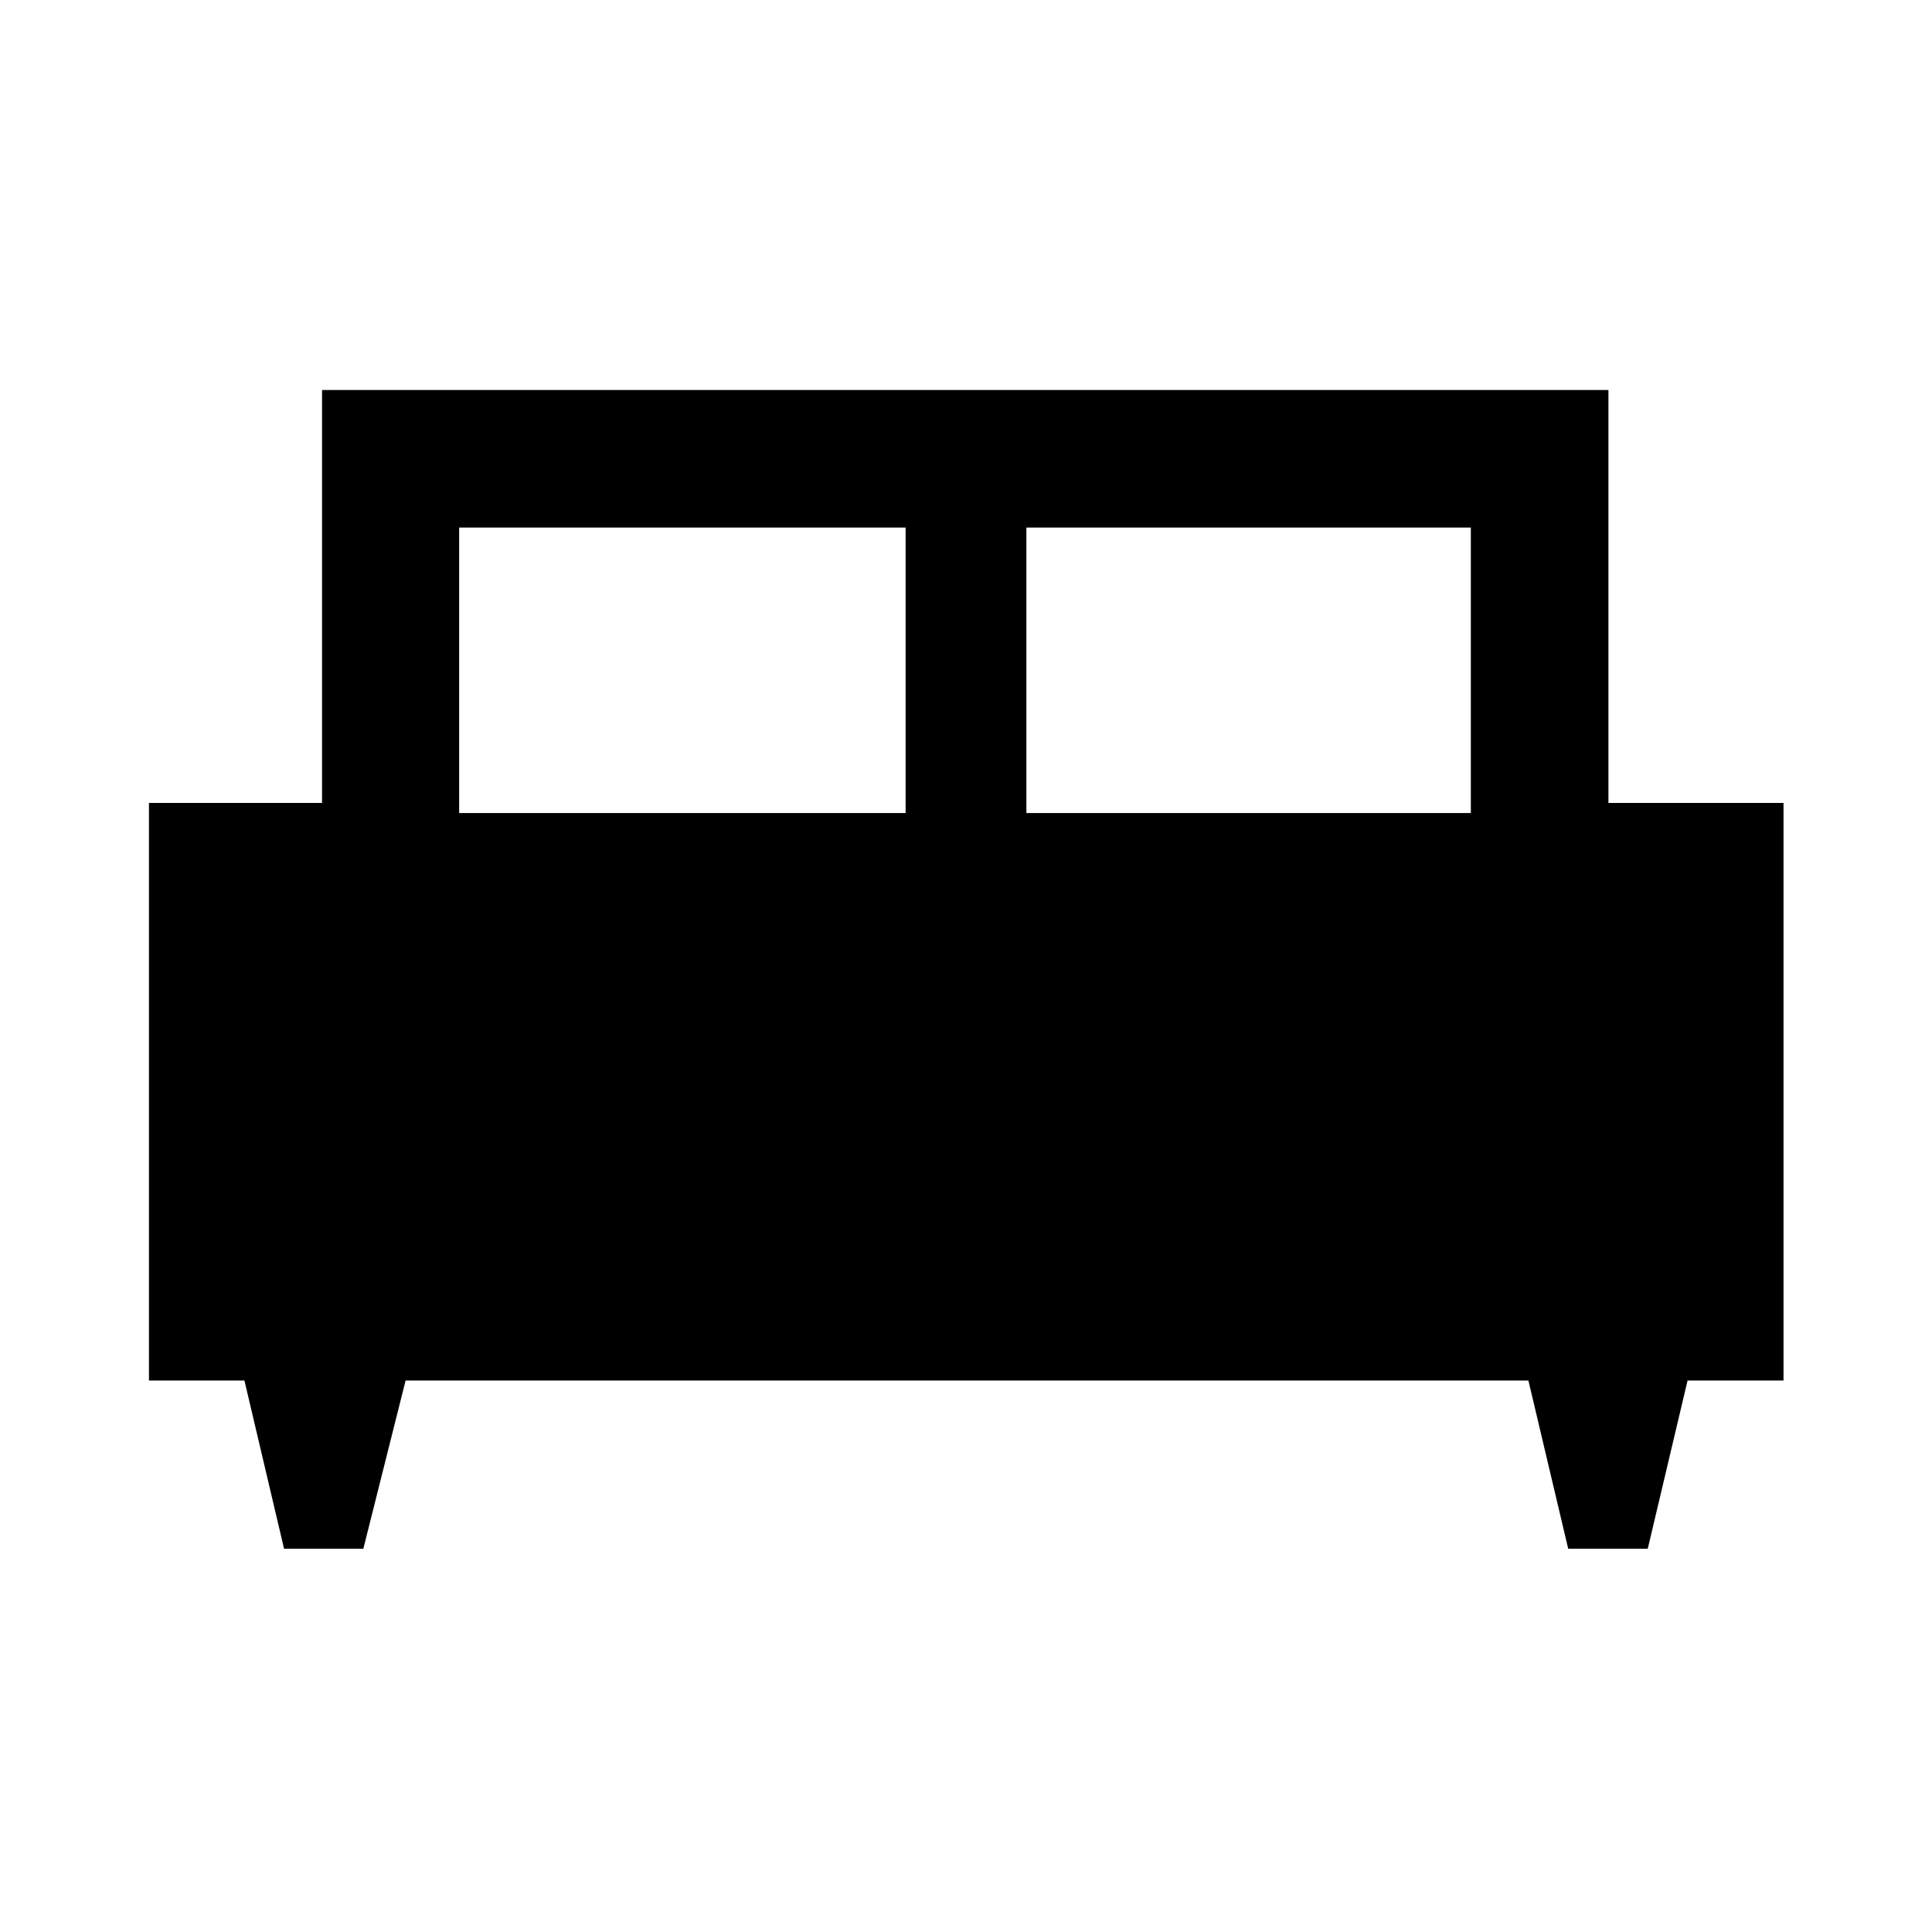 <svg xmlns="http://www.w3.org/2000/svg" height="48" viewBox="0 -960 960 960" width="48"><path d="M180.54-190.43h-39.39l-19.69-83.59H74.02v-287h86v-205.2h639.2v205.2h87v287h-47.68l-19.78 83.59h-39.52l-19.78-83.59H201.54l-21 83.59ZM510-556h220.85v-141.85H510V-556Zm-281.85 0H450v-141.85H228.15V-556Z"/></svg>